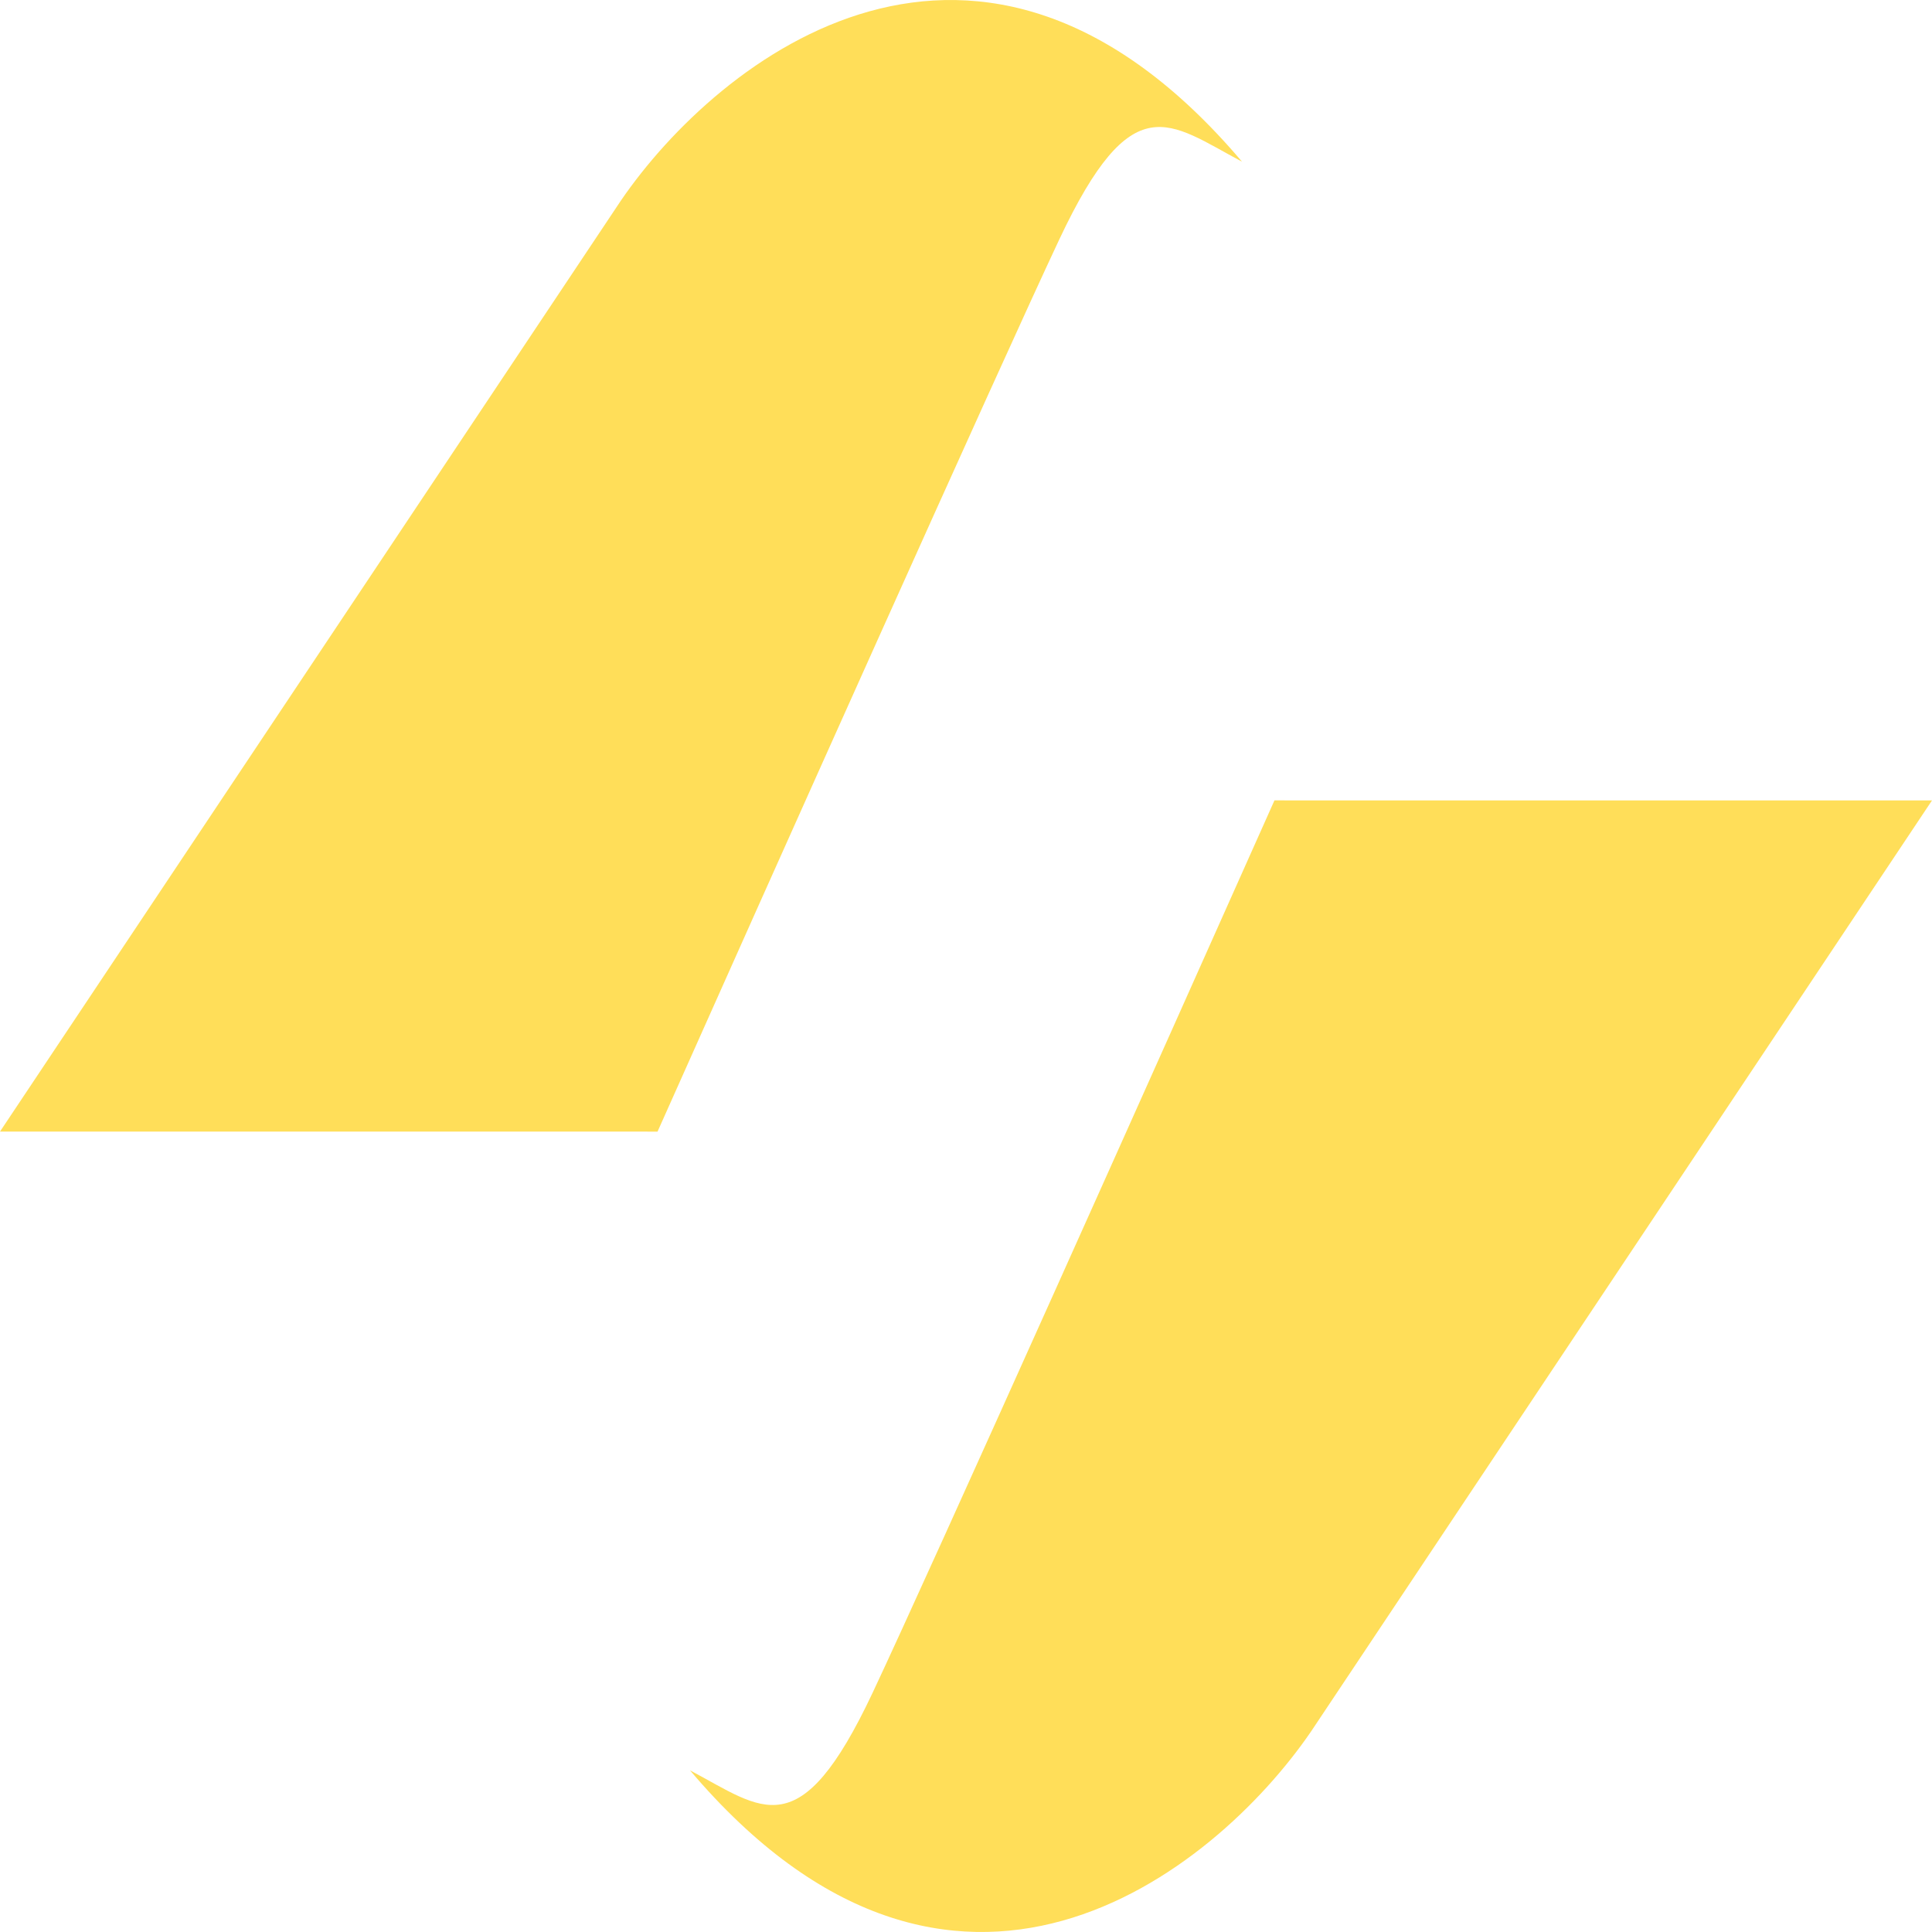 <?xml version="1.0" encoding="UTF-8"?> <svg xmlns="http://www.w3.org/2000/svg" width="50" height="50" viewBox="0 0 50 50" fill="none"> <path d="M16.071 5.188L0 29.285L17.017 29.286C19.853 22.927 25.903 9.406 27.416 6.193C29.307 2.177 30.252 3.181 32.143 4.184C25.336 -3.848 18.592 1.507 16.071 5.188Z" fill="#FFDE59"></path> <path d="M33.929 44.812L50 20.715L32.983 20.714C30.147 27.073 24.097 40.594 22.584 43.807C20.693 47.823 19.748 46.819 17.857 45.816C24.664 53.848 31.408 48.493 33.929 44.812Z" fill="#FFDE59"></path> </svg> 